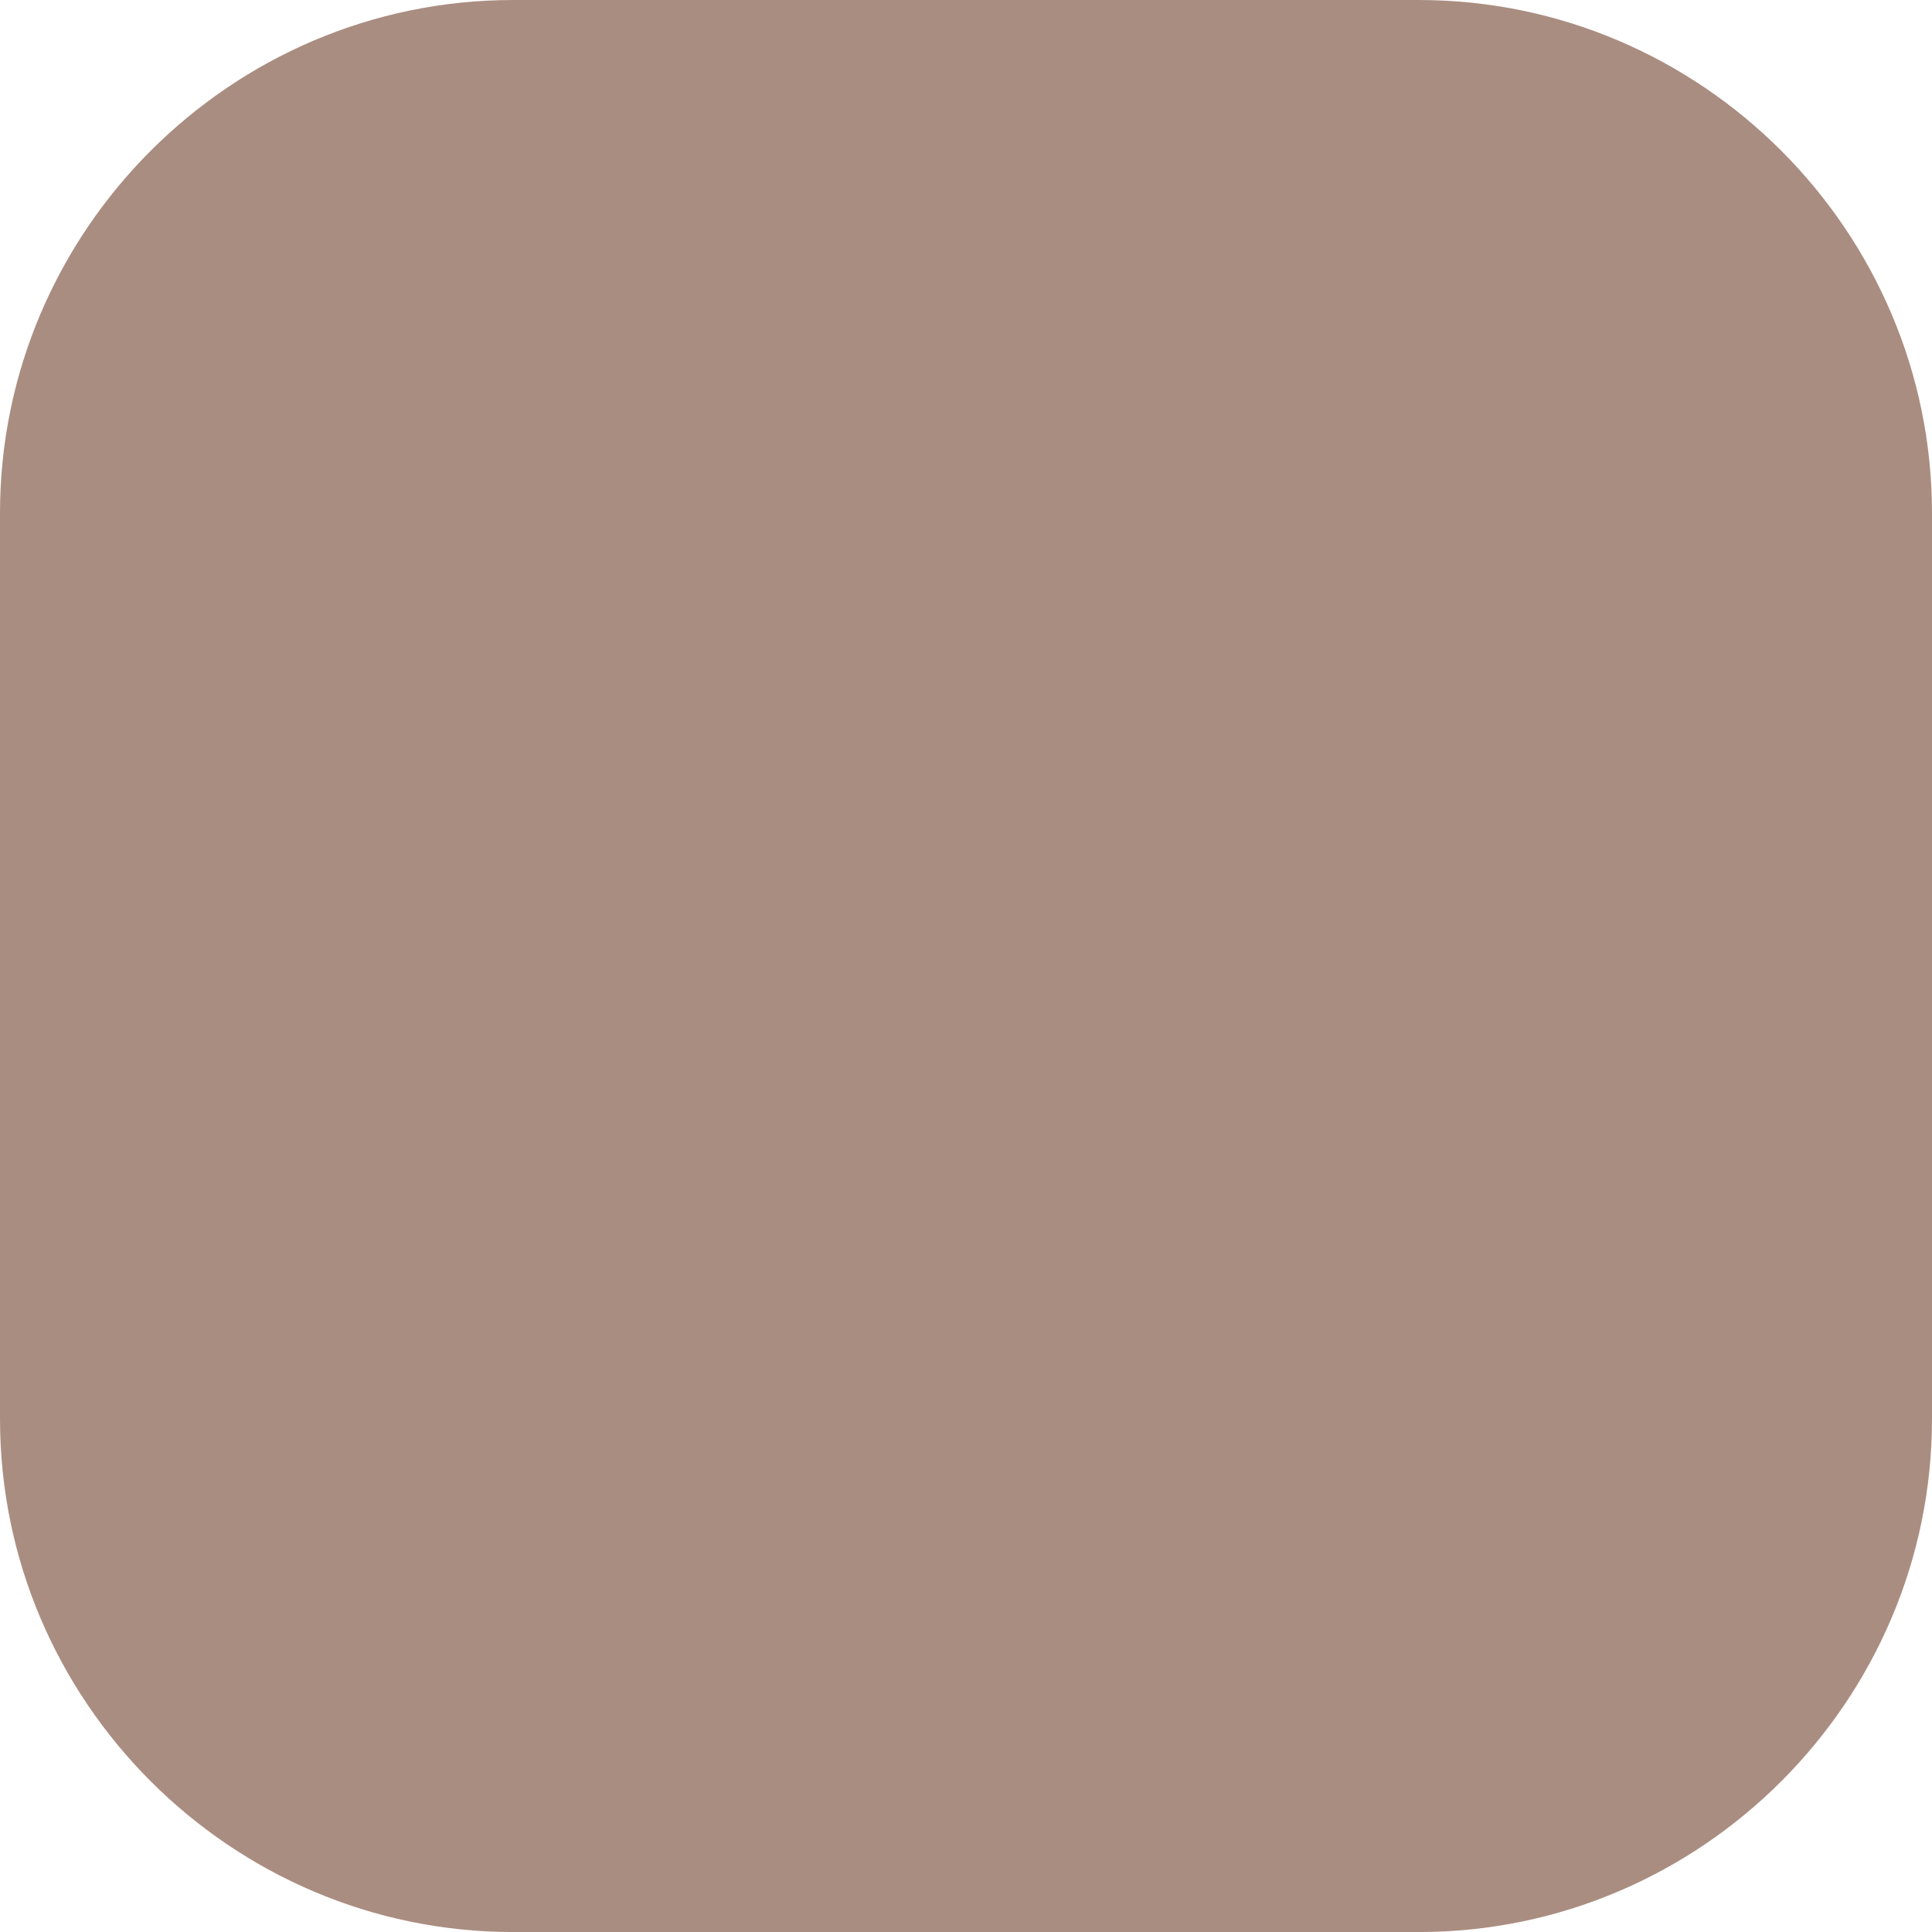 <?xml version="1.0" encoding="utf-8"?>
<!-- Generator: Adobe Illustrator 16.0.3, SVG Export Plug-In . SVG Version: 6.00 Build 0)  -->
<!DOCTYPE svg PUBLIC "-//W3C//DTD SVG 1.1//EN" "http://www.w3.org/Graphics/SVG/1.1/DTD/svg11.dtd">
<svg version="1.1" xmlns="http://www.w3.org/2000/svg" xmlns:xlink="http://www.w3.org/1999/xlink" x="0px" y="0px"
	 width="45.183px" height="45.184px" viewBox="0 0 45.183 45.184" enable-background="new 0 0 45.183 45.184" xml:space="preserve">
<g id="圖層_1">
</g>
<g id="圖層_2">
	<g>
		<path fill="#AA8D81" d="M33.183,45.184H12c-6.6,0-12-5.4-12-12V12C0,5.4,5.4,0,12,0h21.183c6.6,0,12,5.4,12,12v21.184
			C45.183,39.783,39.783,45.184,33.183,45.184z"/>
	</g>
</g>
</svg>
